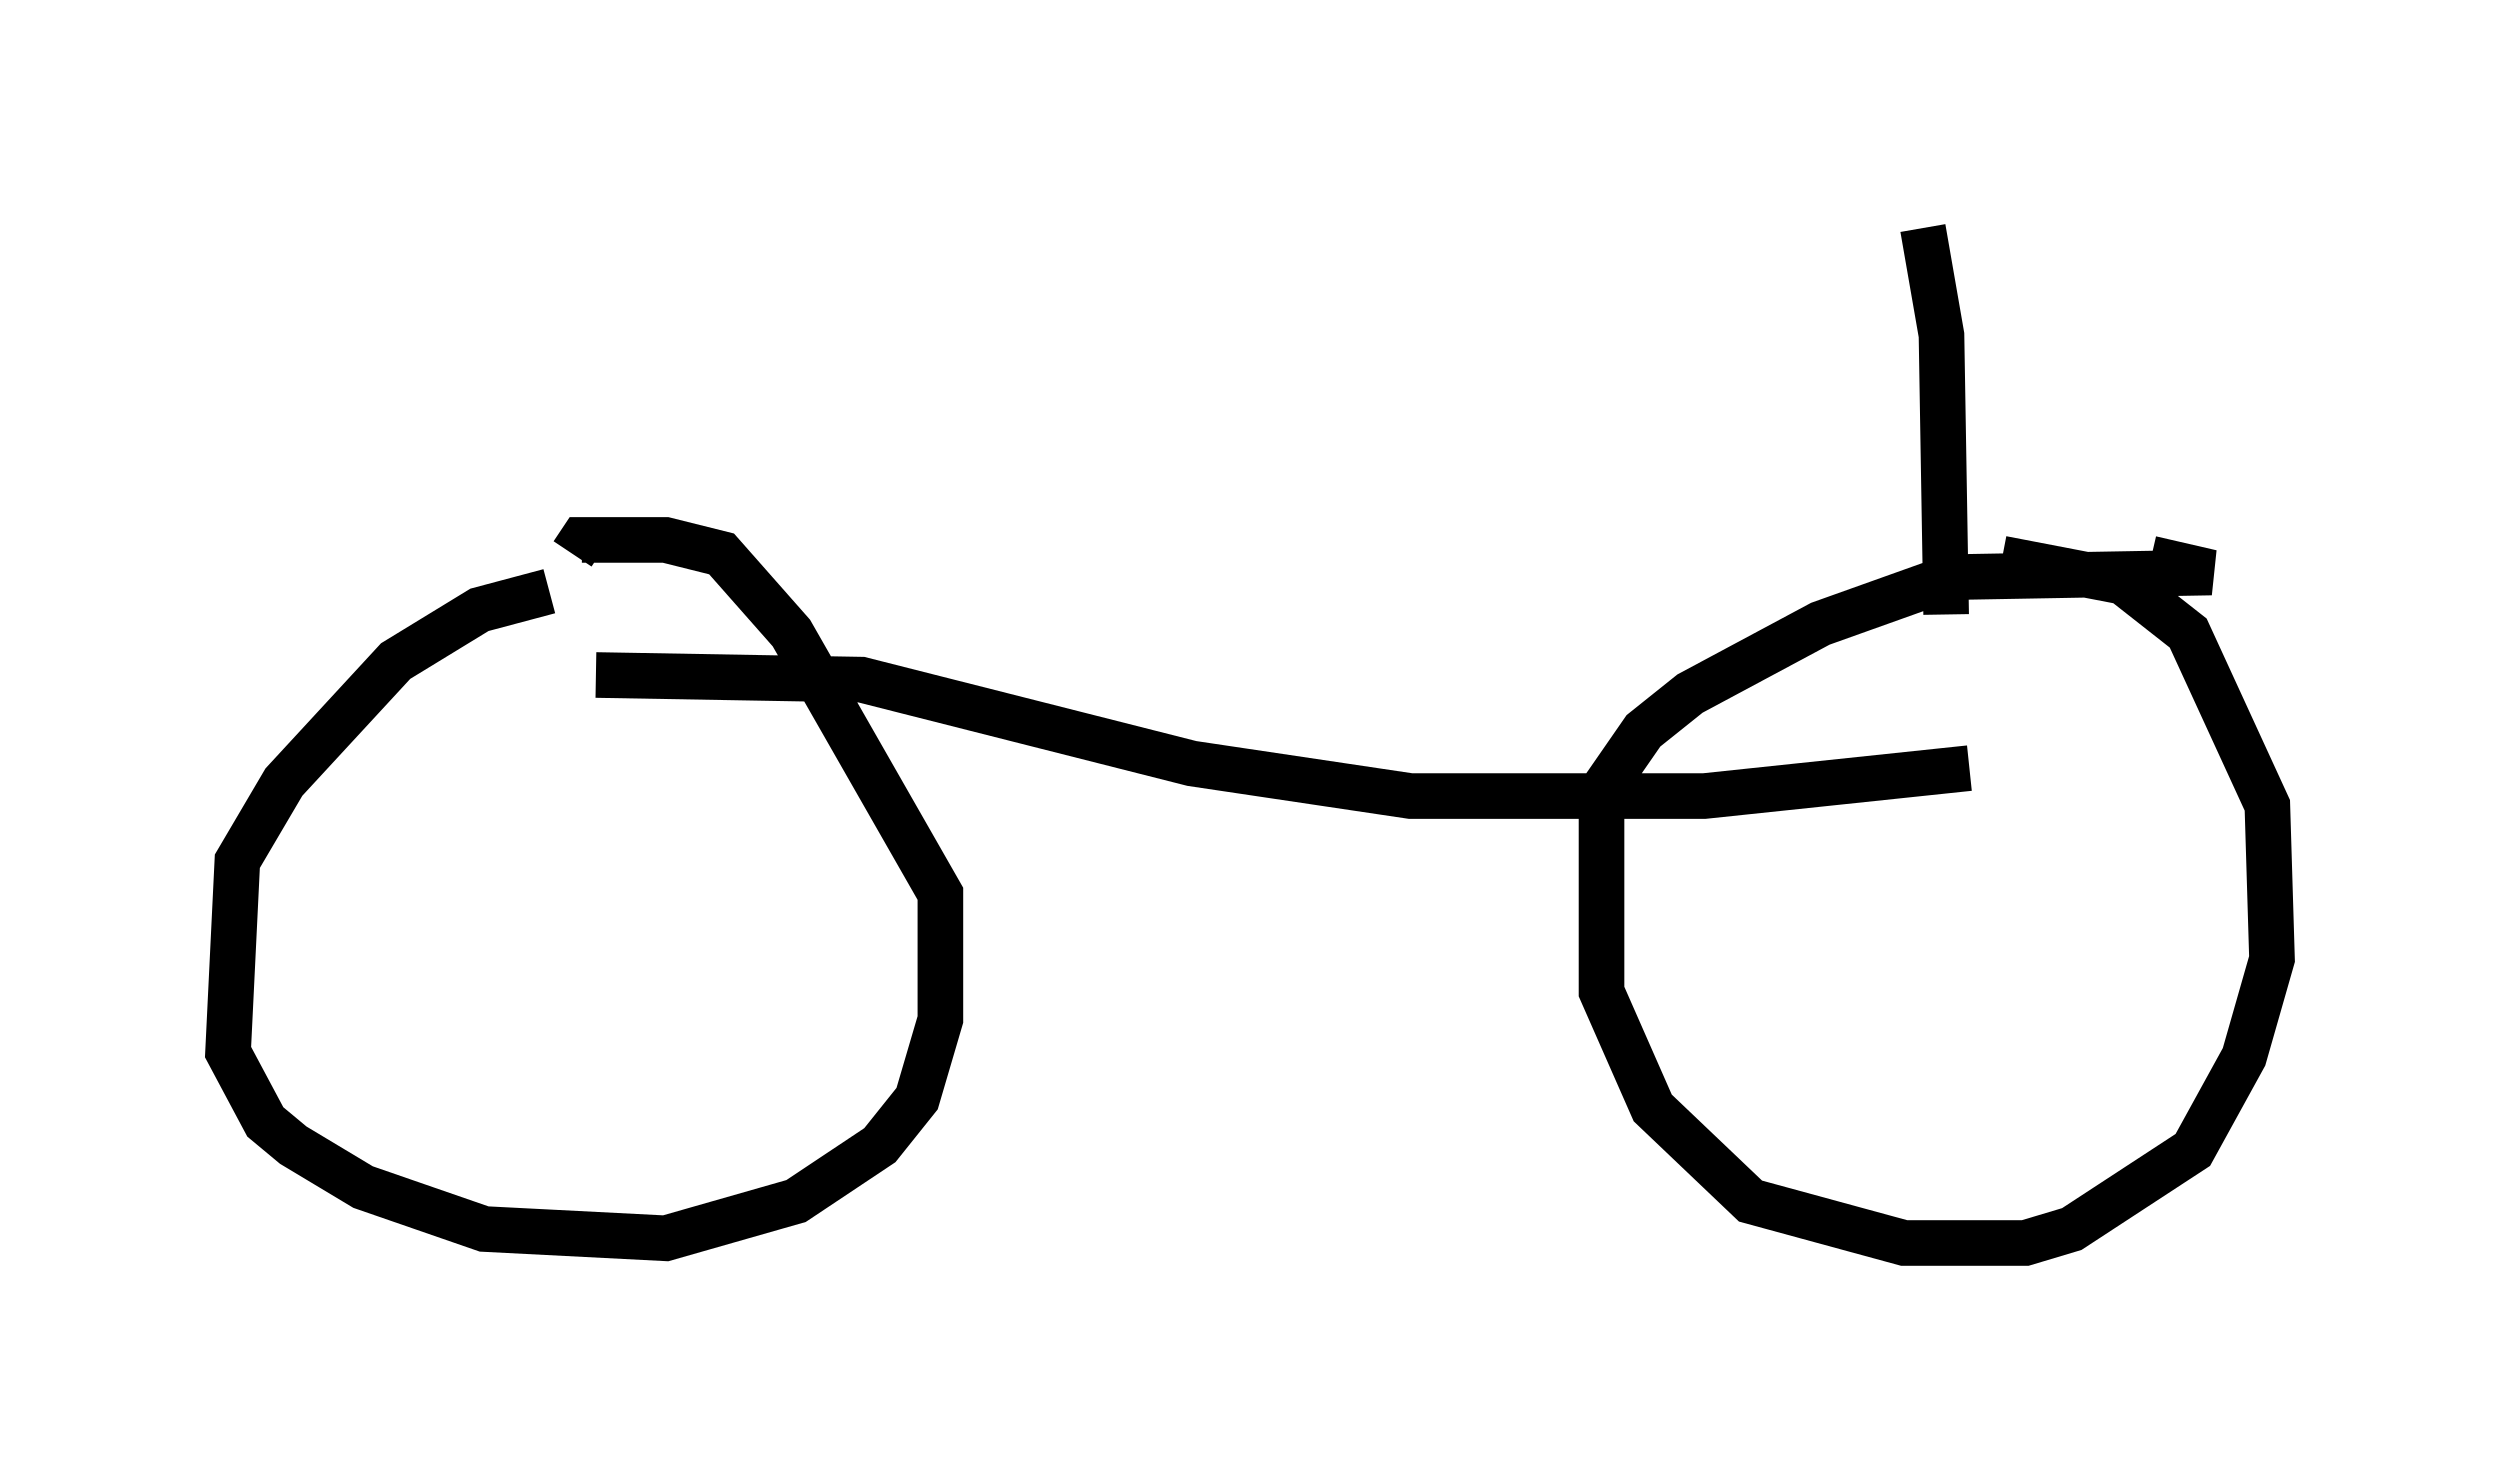 <?xml version="1.0" encoding="utf-8" ?>
<svg baseProfile="full" height="32.254" version="1.1" width="54.815" xmlns="http://www.w3.org/2000/svg" xmlns:ev="http://www.w3.org/2001/xml-events" xmlns:xlink="http://www.w3.org/1999/xlink"><defs /><rect fill="white" height="32.254" width="54.815" x="0" y="0" /><path d="M14.086, 13.269 m-2.042, -0.306 l-1.531, 0.408 -1.838, 1.123 l-2.45, 2.654 -1.021, 1.735 l-0.204, 4.185 0.817, 1.531 l0.613, 0.51 1.531, 0.919 l2.654, 0.919 3.981, 0.204 l2.858, -0.817 1.838, -1.225 l0.817, -1.021 0.51, -1.735 l0.0, -2.756 -3.267, -5.717 l-1.531, -1.735 -1.225, -0.306 l-1.838, 0.0 -0.204, 0.306 m34.607, 0.102 l1.327, 0.306 -5.717, 0.102 l-2.858, 1.021 -2.858, 1.531 l-1.021, 0.817 -0.919, 1.327 l0.0, 4.39 1.123, 2.552 l2.144, 2.042 3.369, 0.919 l2.654, 0.0 1.021, -0.306 l2.654, -1.735 1.123, -2.042 l0.613, -2.144 -0.102, -3.369 l-1.735, -3.777 -1.429, -1.123 l-2.654, -0.51 m-30.83, 2.552 l5.819, 0.102 7.248, 1.838 l4.798, 0.715 6.431, 0.0 l5.819, -0.613 m-0.51, -3.369 l-0.102, -6.125 -0.408, -2.348 m3.471, 7.861 l0.0, 0.0 " fill="none" stroke="black" stroke-width="1" /></svg>